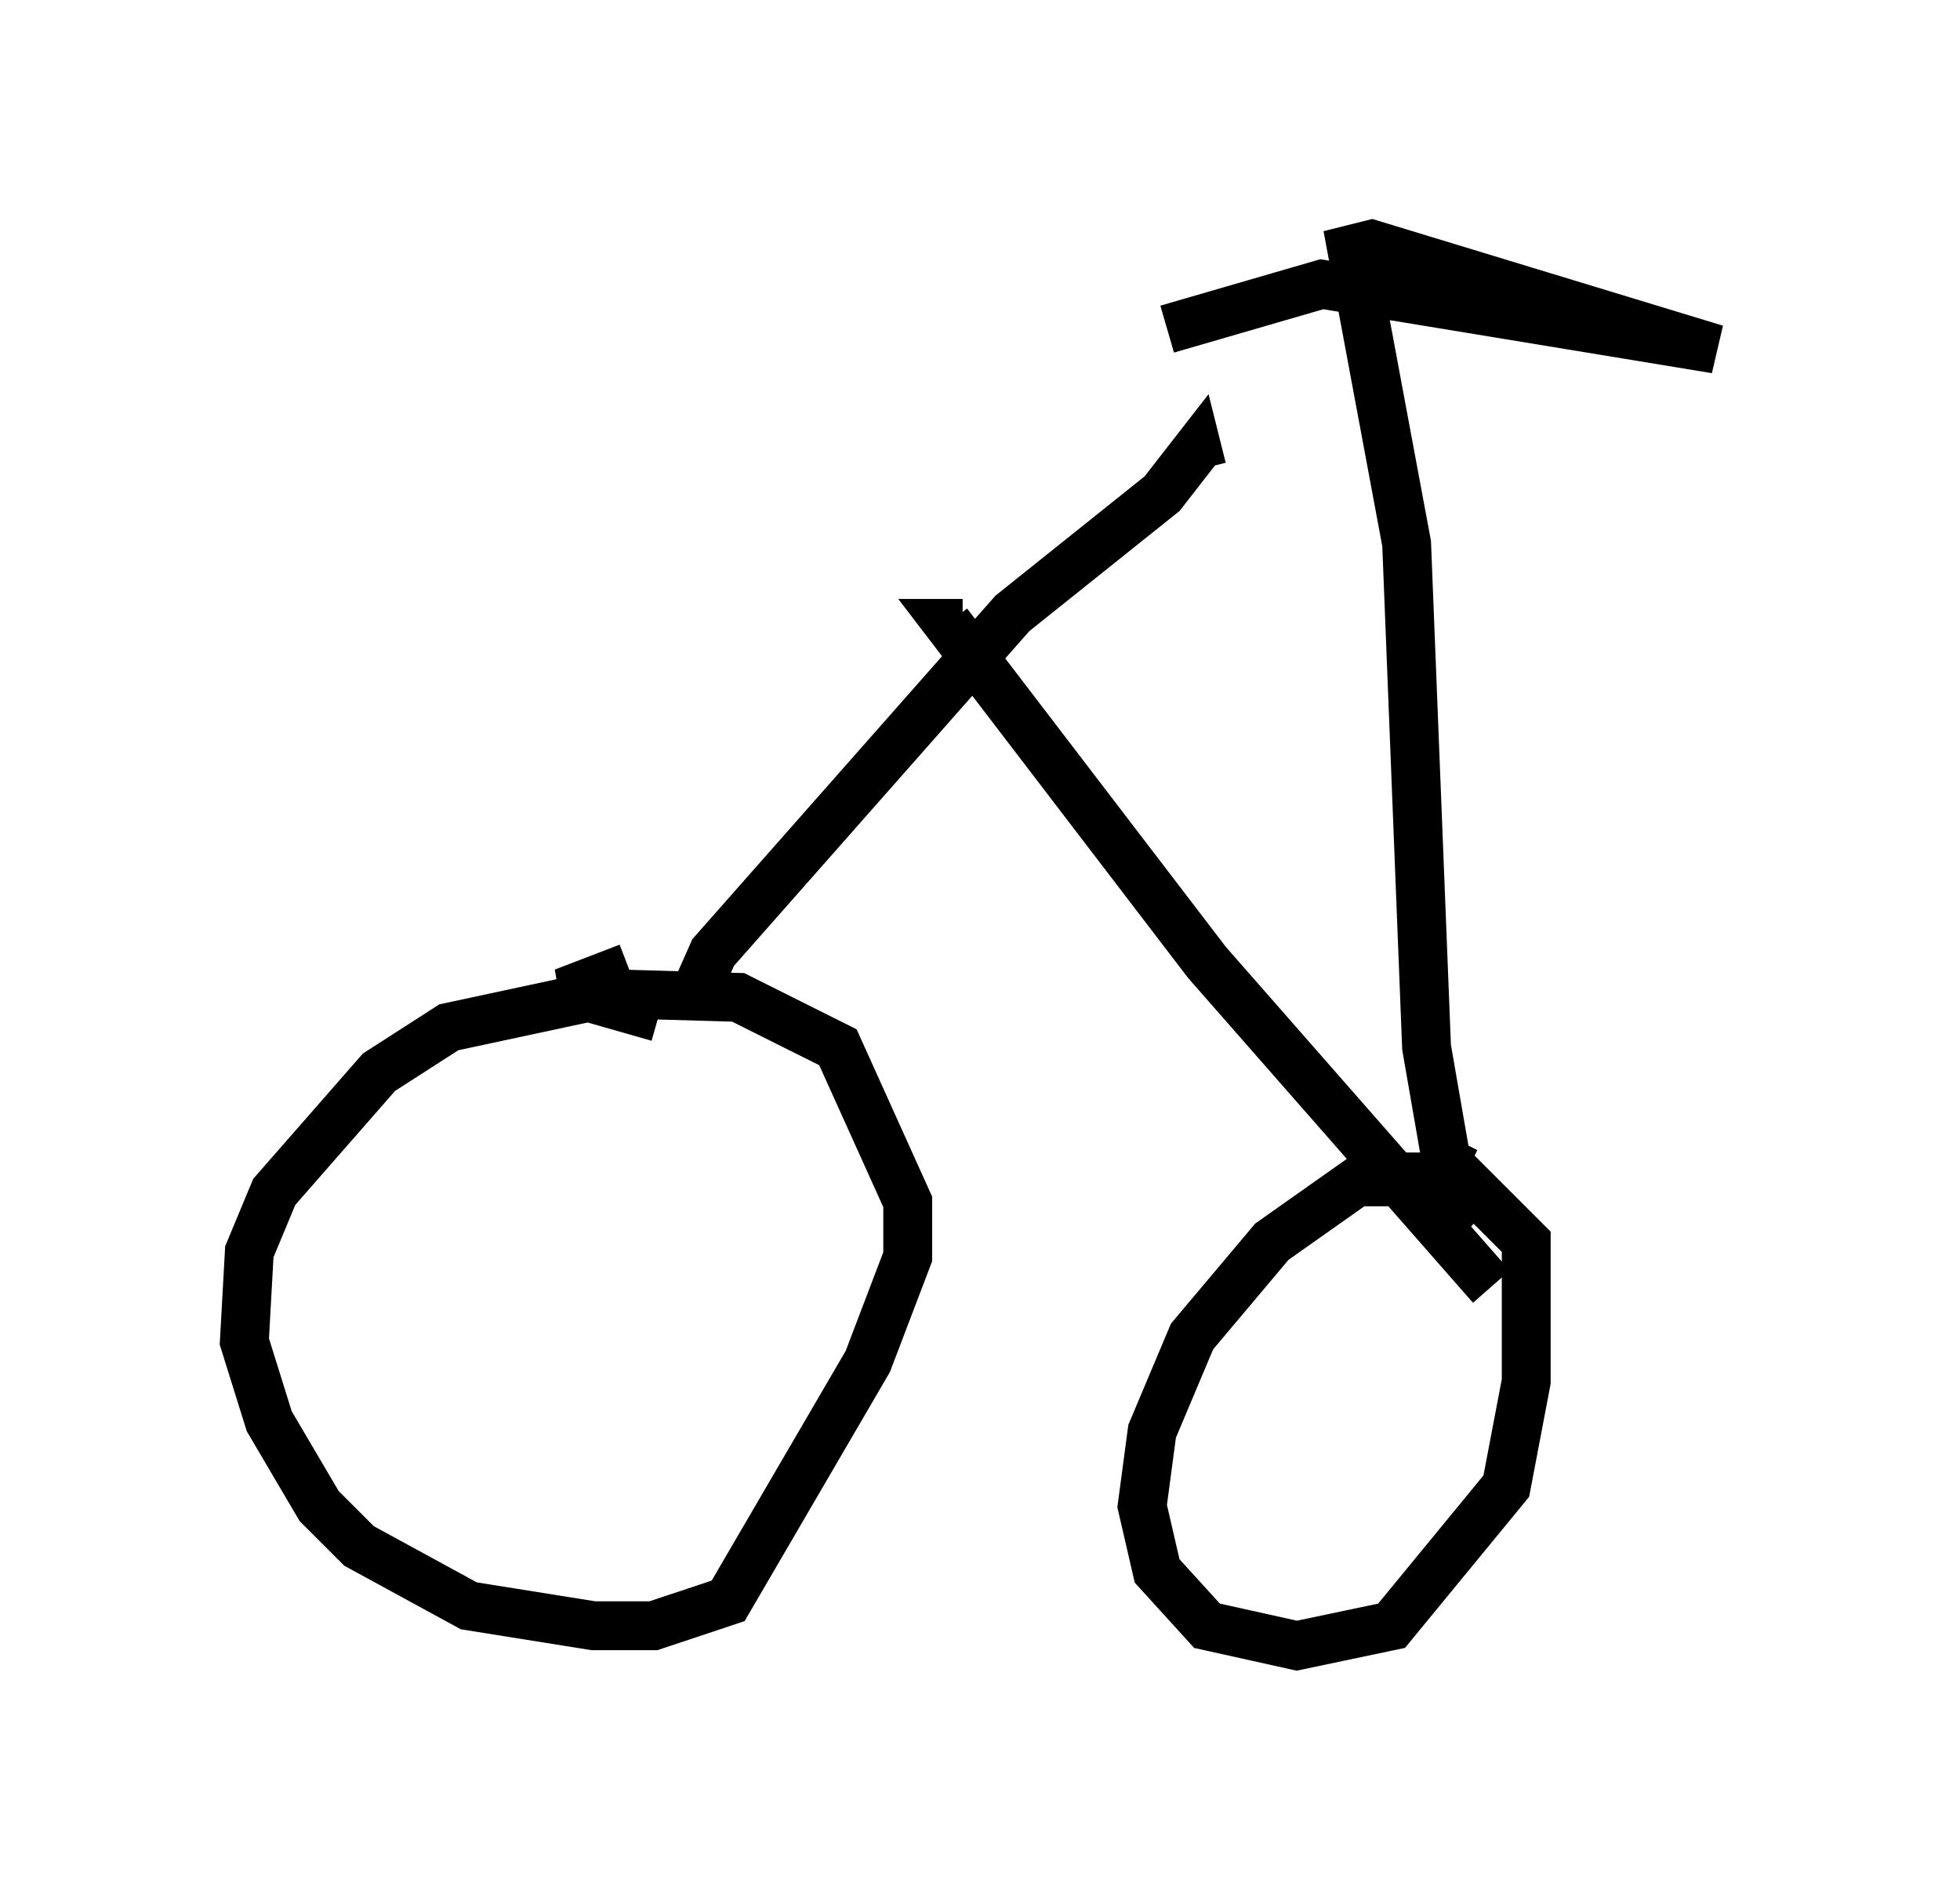 <?xml version="1.0" encoding="utf-8" ?>
<svg baseProfile="full" height="38.686" version="1.1" width="40.115" xmlns="http://www.w3.org/2000/svg" xmlns:ev="http://www.w3.org/2001/xml-events" xmlns:xlink="http://www.w3.org/1999/xlink"><defs /><rect fill="white" height="38.686" width="40.115" x="0" y="0" /><path d="M14.188, 21.844 m-0.715, -1.021 l-1.429, -0.408 -2.858, 0.613 l-1.429, 0.919 -2.144, 2.45 l-0.51, 1.225 -0.102, 1.838 l0.51, 1.633 1.021, 1.735 l0.817, 0.817 2.246, 1.225 l2.552, 0.408 1.225, 0.0 l1.531, -0.51 2.858, -4.9 l0.817, -2.144 0.0, -1.123 l-1.429, -3.165 -2.042, -1.021 l-3.573, -0.102 1.327, -0.51 m1.327, 0.613 l0.408, -0.919 6.125, -6.942 l3.063, -2.45 0.715, -0.919 l0.102, 0.408 m5.41, 15.619 l-1.123, -1.021 -1.123, 0.0 l-1.735, 1.225 -1.633, 1.94 l-0.817, 1.94 -0.204, 1.531 l0.306, 1.327 1.021, 1.123 l1.838, 0.408 1.94, -0.408 l2.348, -2.858 0.408, -2.144 l0.0, -2.858 -1.327, -1.327 l-1.531, 0.0 m2.144, 2.246 l-5.819, -6.635 -5.308, -6.942 l0.306, 0.0 m10.311, 11.229 l-0.408, -0.204 -0.408, -2.348 l-0.408, -10.311 -1.123, -6.023 l0.408, -0.102 7.044, 2.144 l-8.065, -1.327 -3.165, 0.919 " fill="none" stroke="black" stroke-width="1" /></svg>